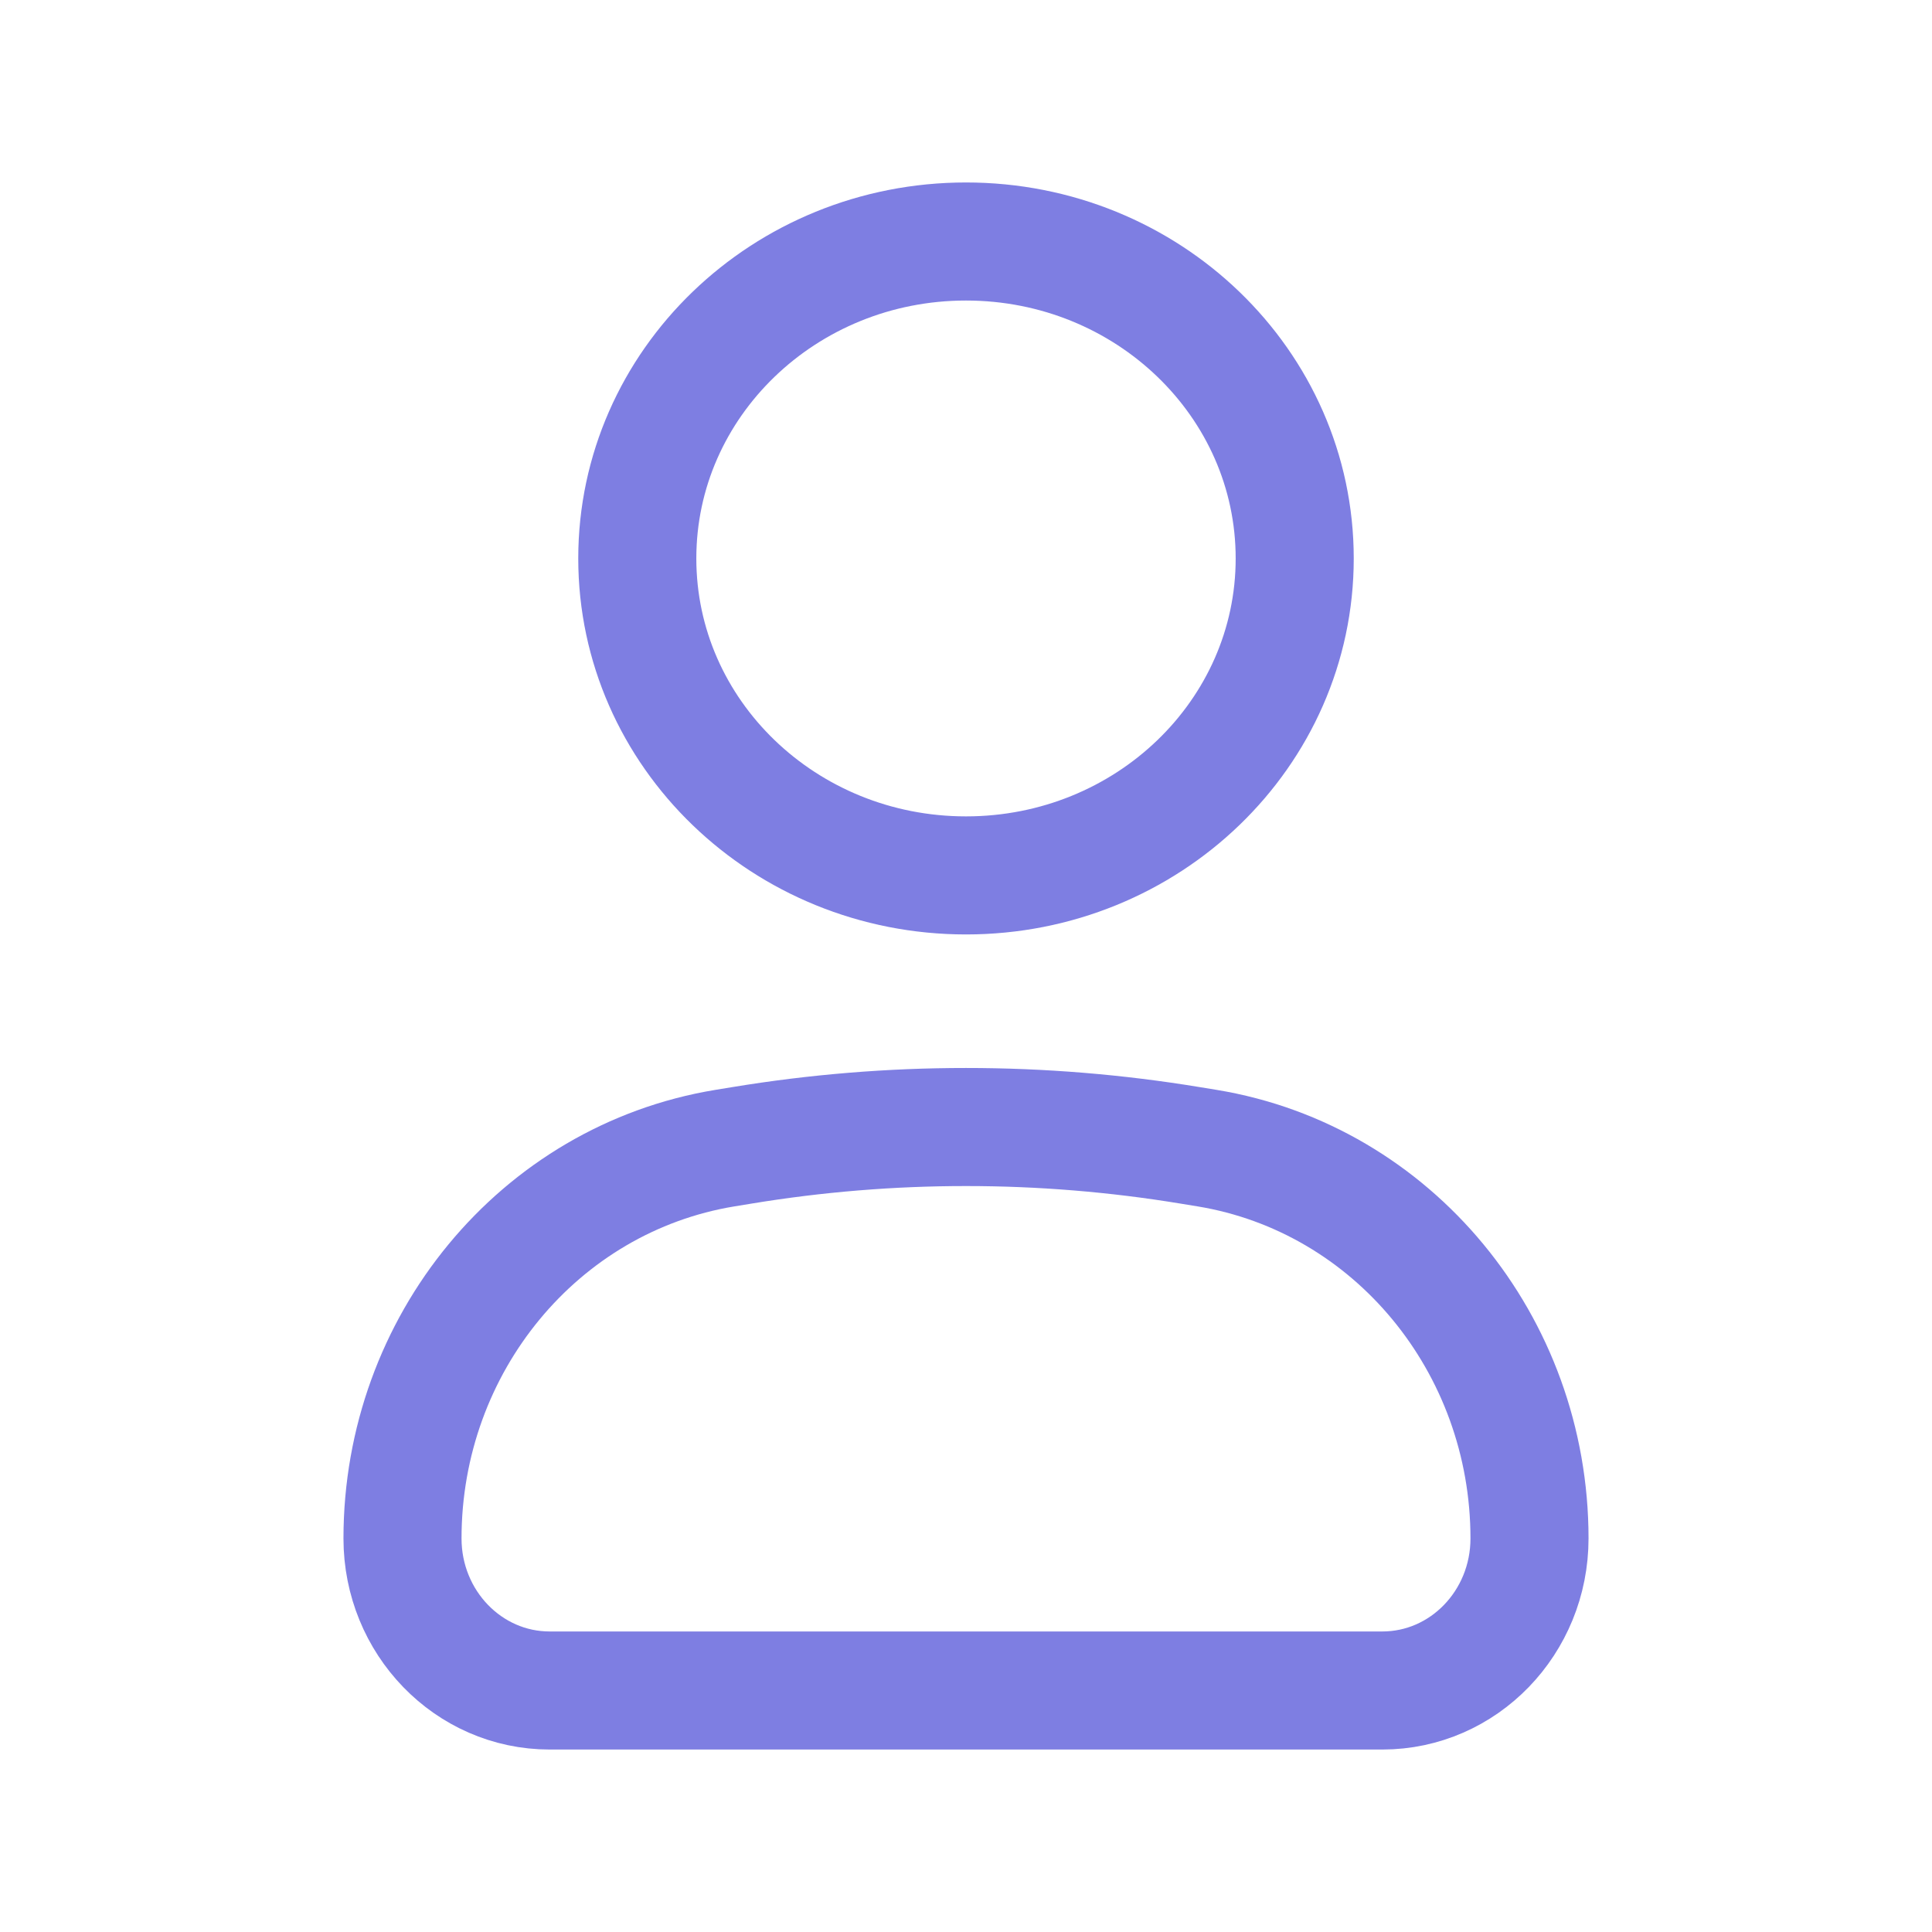 <svg width="36" height="36" viewBox="0 0 36 36" fill="none" xmlns="http://www.w3.org/2000/svg">
<path d="M7.5 28.667C7.5 25.048 10.046 21.964 13.506 21.394L13.818 21.343C16.588 20.886 19.412 20.886 22.182 21.343L22.494 21.394C25.954 21.964 28.5 25.048 28.5 28.667C28.5 30.232 27.272 31.5 25.758 31.5H10.242C8.728 31.5 7.5 30.232 7.5 28.667Z" stroke="#7E7EE2" stroke-width="2.2"/>
<path d="M24.125 10.406C24.125 13.668 21.383 16.312 18 16.312C14.617 16.312 11.875 13.668 11.875 10.406C11.875 7.144 14.617 4.5 18 4.5C21.383 4.5 24.125 7.144 24.125 10.406Z" stroke="#7E7EE2" stroke-width="2.2"/>
</svg>
